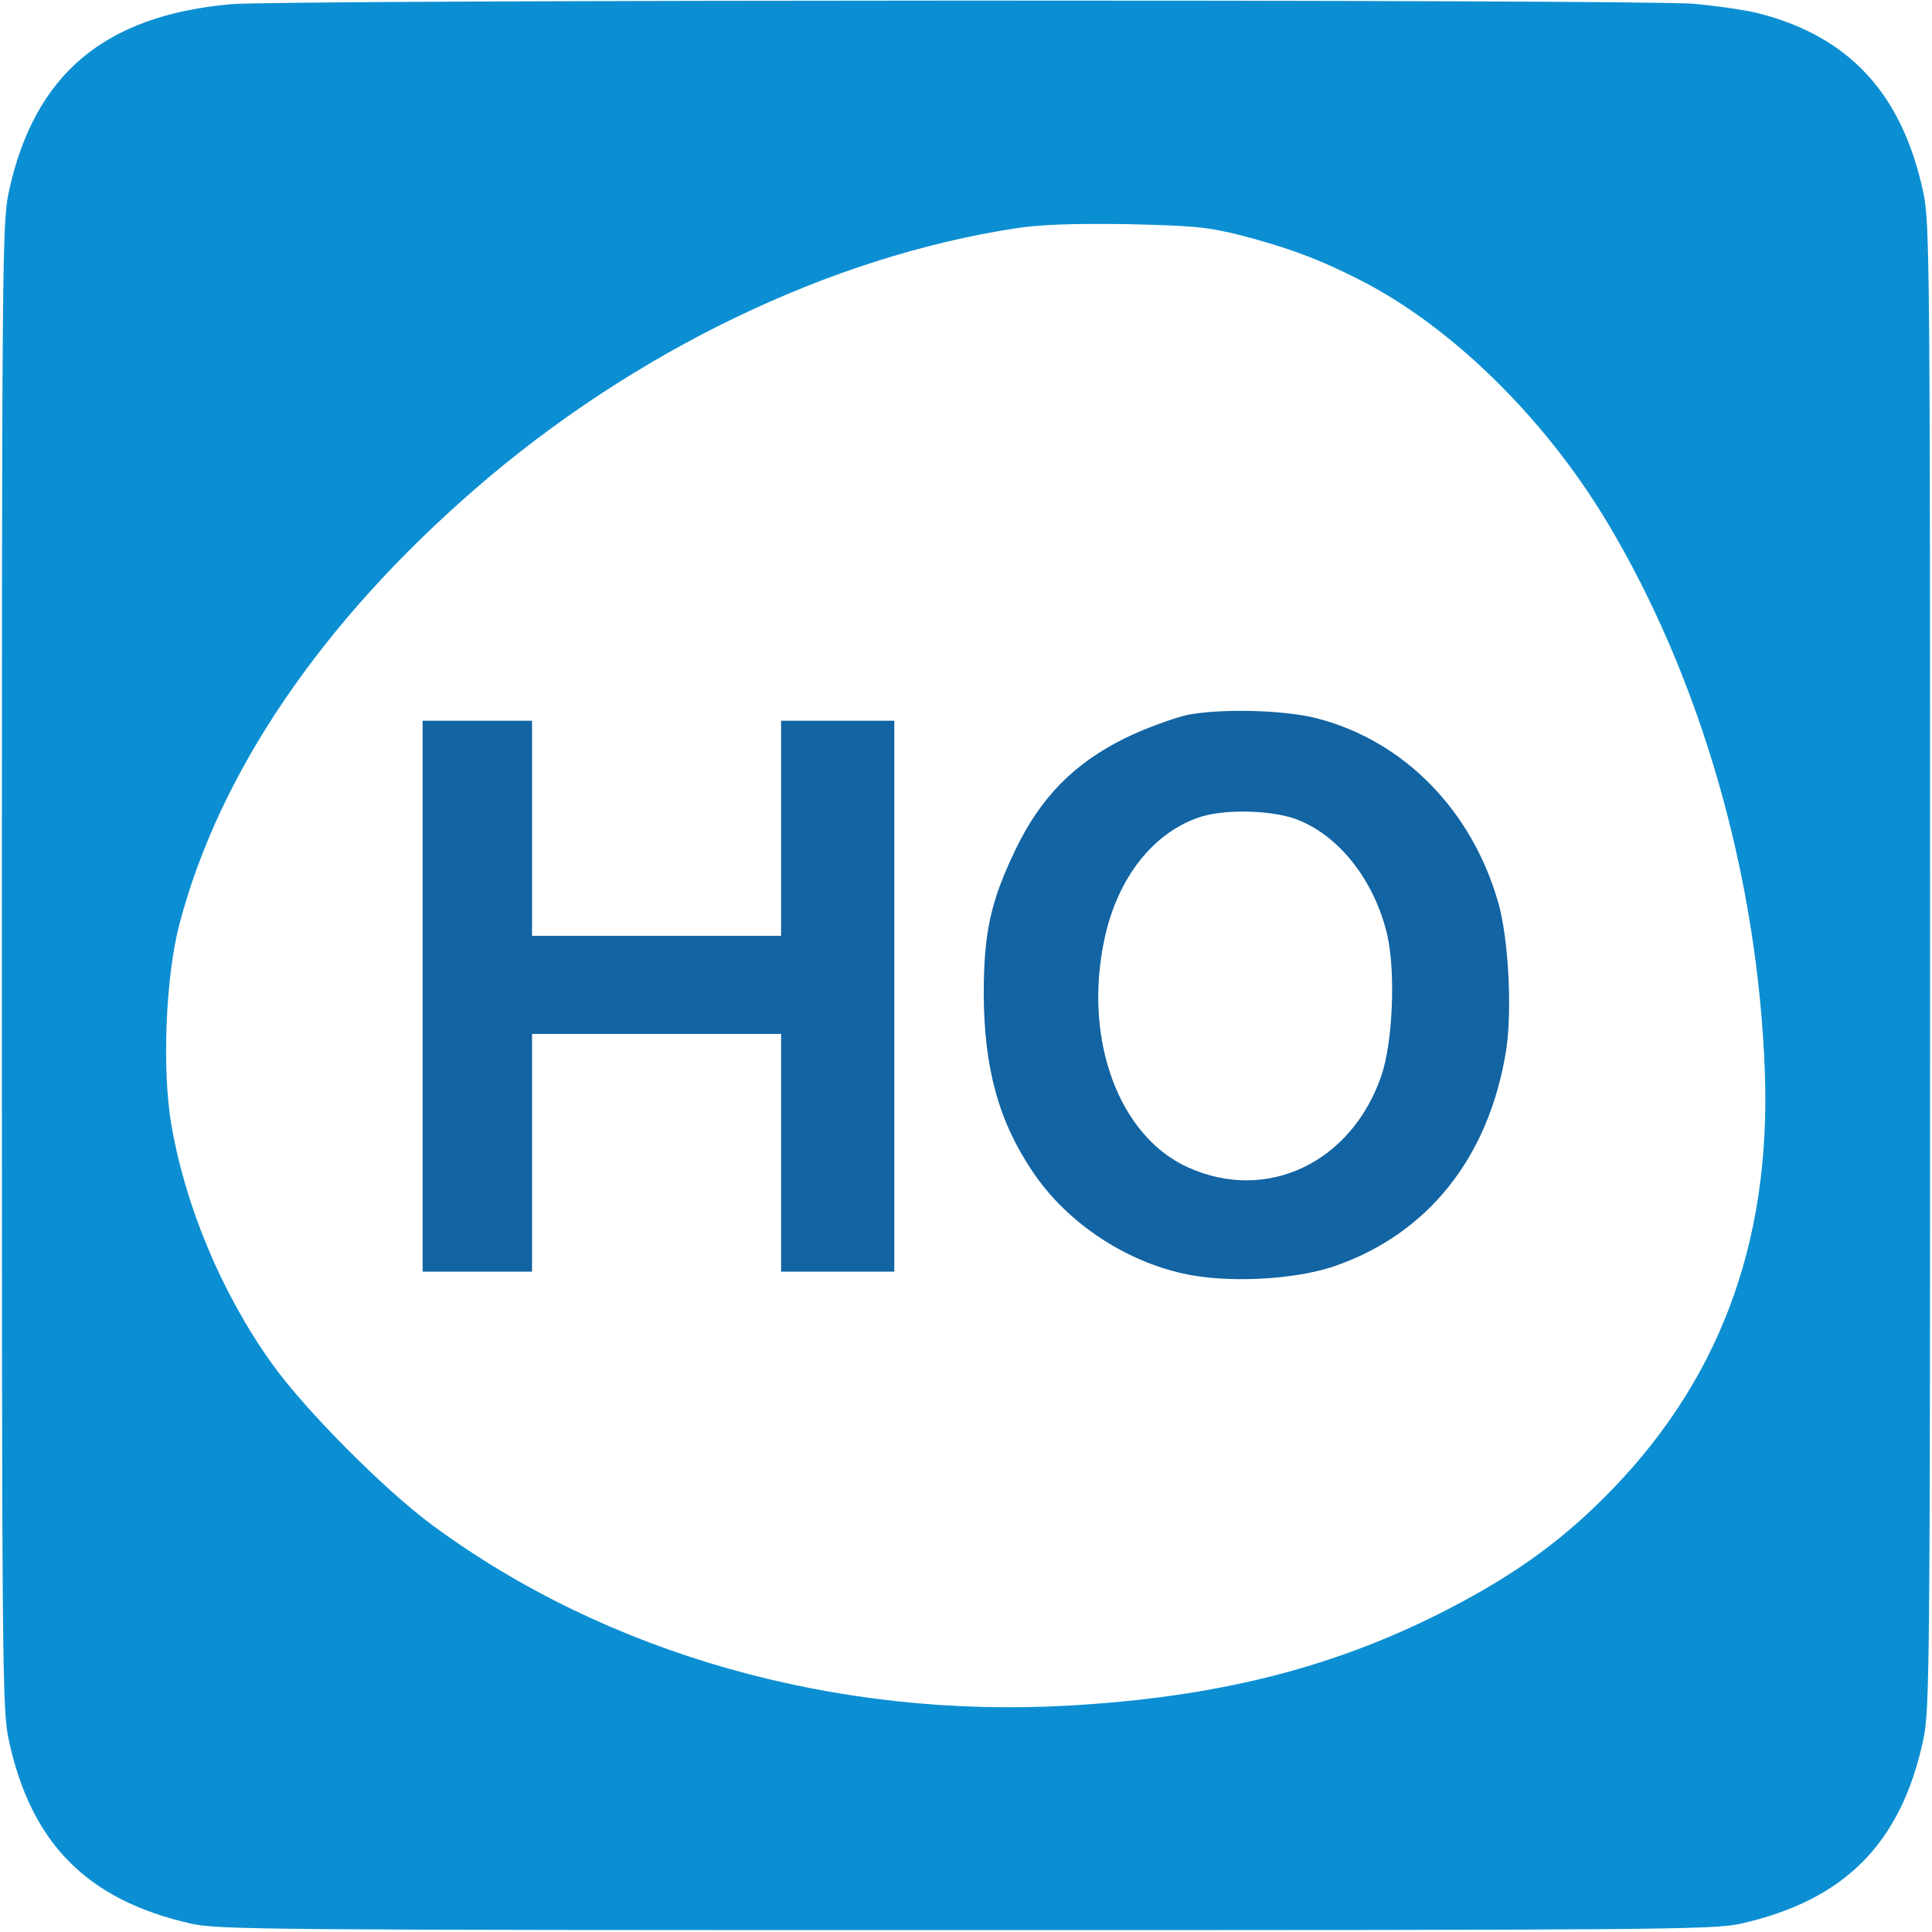 <?xml version="1.0" standalone="no"?>
<!DOCTYPE svg PUBLIC "-//W3C//DTD SVG 20010904//EN"
 "http://www.w3.org/TR/2001/REC-SVG-20010904/DTD/svg10.dtd">
<svg version="1.0" xmlns="http://www.w3.org/2000/svg"
 width="512pt" height="512pt" viewBox="0 0 512 512"
 preserveAspectRatio="xMidYMid meet">

<g transform="translate(0,512) scale(0.1,-0.1)"
fill="#000000" stroke="none">
<path fill="#0C8FD2" d="M613 5109 c-338 -30 -523 -187 -590 -499 -17 -81 -18 -186 -18 -2050
0 -1864 1 -1969 18 -2050 59 -276 209 -426 484 -488 73 -16 211 -17 2053 -17
1842 0 1980 1 2053 17 275 62 425 212 484 488 17 81 18 186 18 2050 0 1864 -1
1969 -18 2050 -56 261 -195 412 -434 474 -33 9 -111 20 -174 26 -138 12 -3738
11 -3876 -1z m2673 -612 c127 -33 211 -64 324 -122 240 -124 484 -364 648
-637 249 -415 400 -939 419 -1458 17 -460 -125 -832 -432 -1135 -122 -121
-250 -210 -428 -300 -292 -147 -596 -223 -985 -245 -618 -35 -1224 137 -1686
478 -130 96 -342 310 -428 432 -131 184 -227 414 -264 630 -25 145 -15 391 21
529 105 402 376 801 785 1156 421 365 941 615 1432 690 64 10 154 13 293 11
174 -4 213 -7 301 -29z"/>
<path fill="#1264A3" d="M3145 3225 c-38 -9 -112 -36 -163 -61 -134 -66 -224 -156 -291 -296
-66 -137 -84 -220 -84 -383 1 -197 40 -338 131 -472 89 -132 240 -233 397
-268 115 -26 294 -17 400 19 248 85 410 287 456 570 17 106 7 300 -21 396 -70
242 -247 424 -475 485 -86 24 -263 28 -350 10z m290 -276 c113 -42 207 -162
241 -305 23 -99 15 -286 -15 -374 -79 -231 -303 -338 -512 -244 -183 82 -278
337 -223 601 34 166 131 289 258 329 66 20 186 17 251 -7z"/>
<path fill="#1264A3" d="M1120 2480 l0 -730 145 0 145 0 0 315 0 315 330 0 330 0 0 -315 0
-315 150 0 150 0 0 730 0 730 -150 0 -150 0 0 -285 0 -285 -330 0 -330 0 0
285 0 285 -145 0 -145 0 0 -730z"/>
</g>
</svg>
